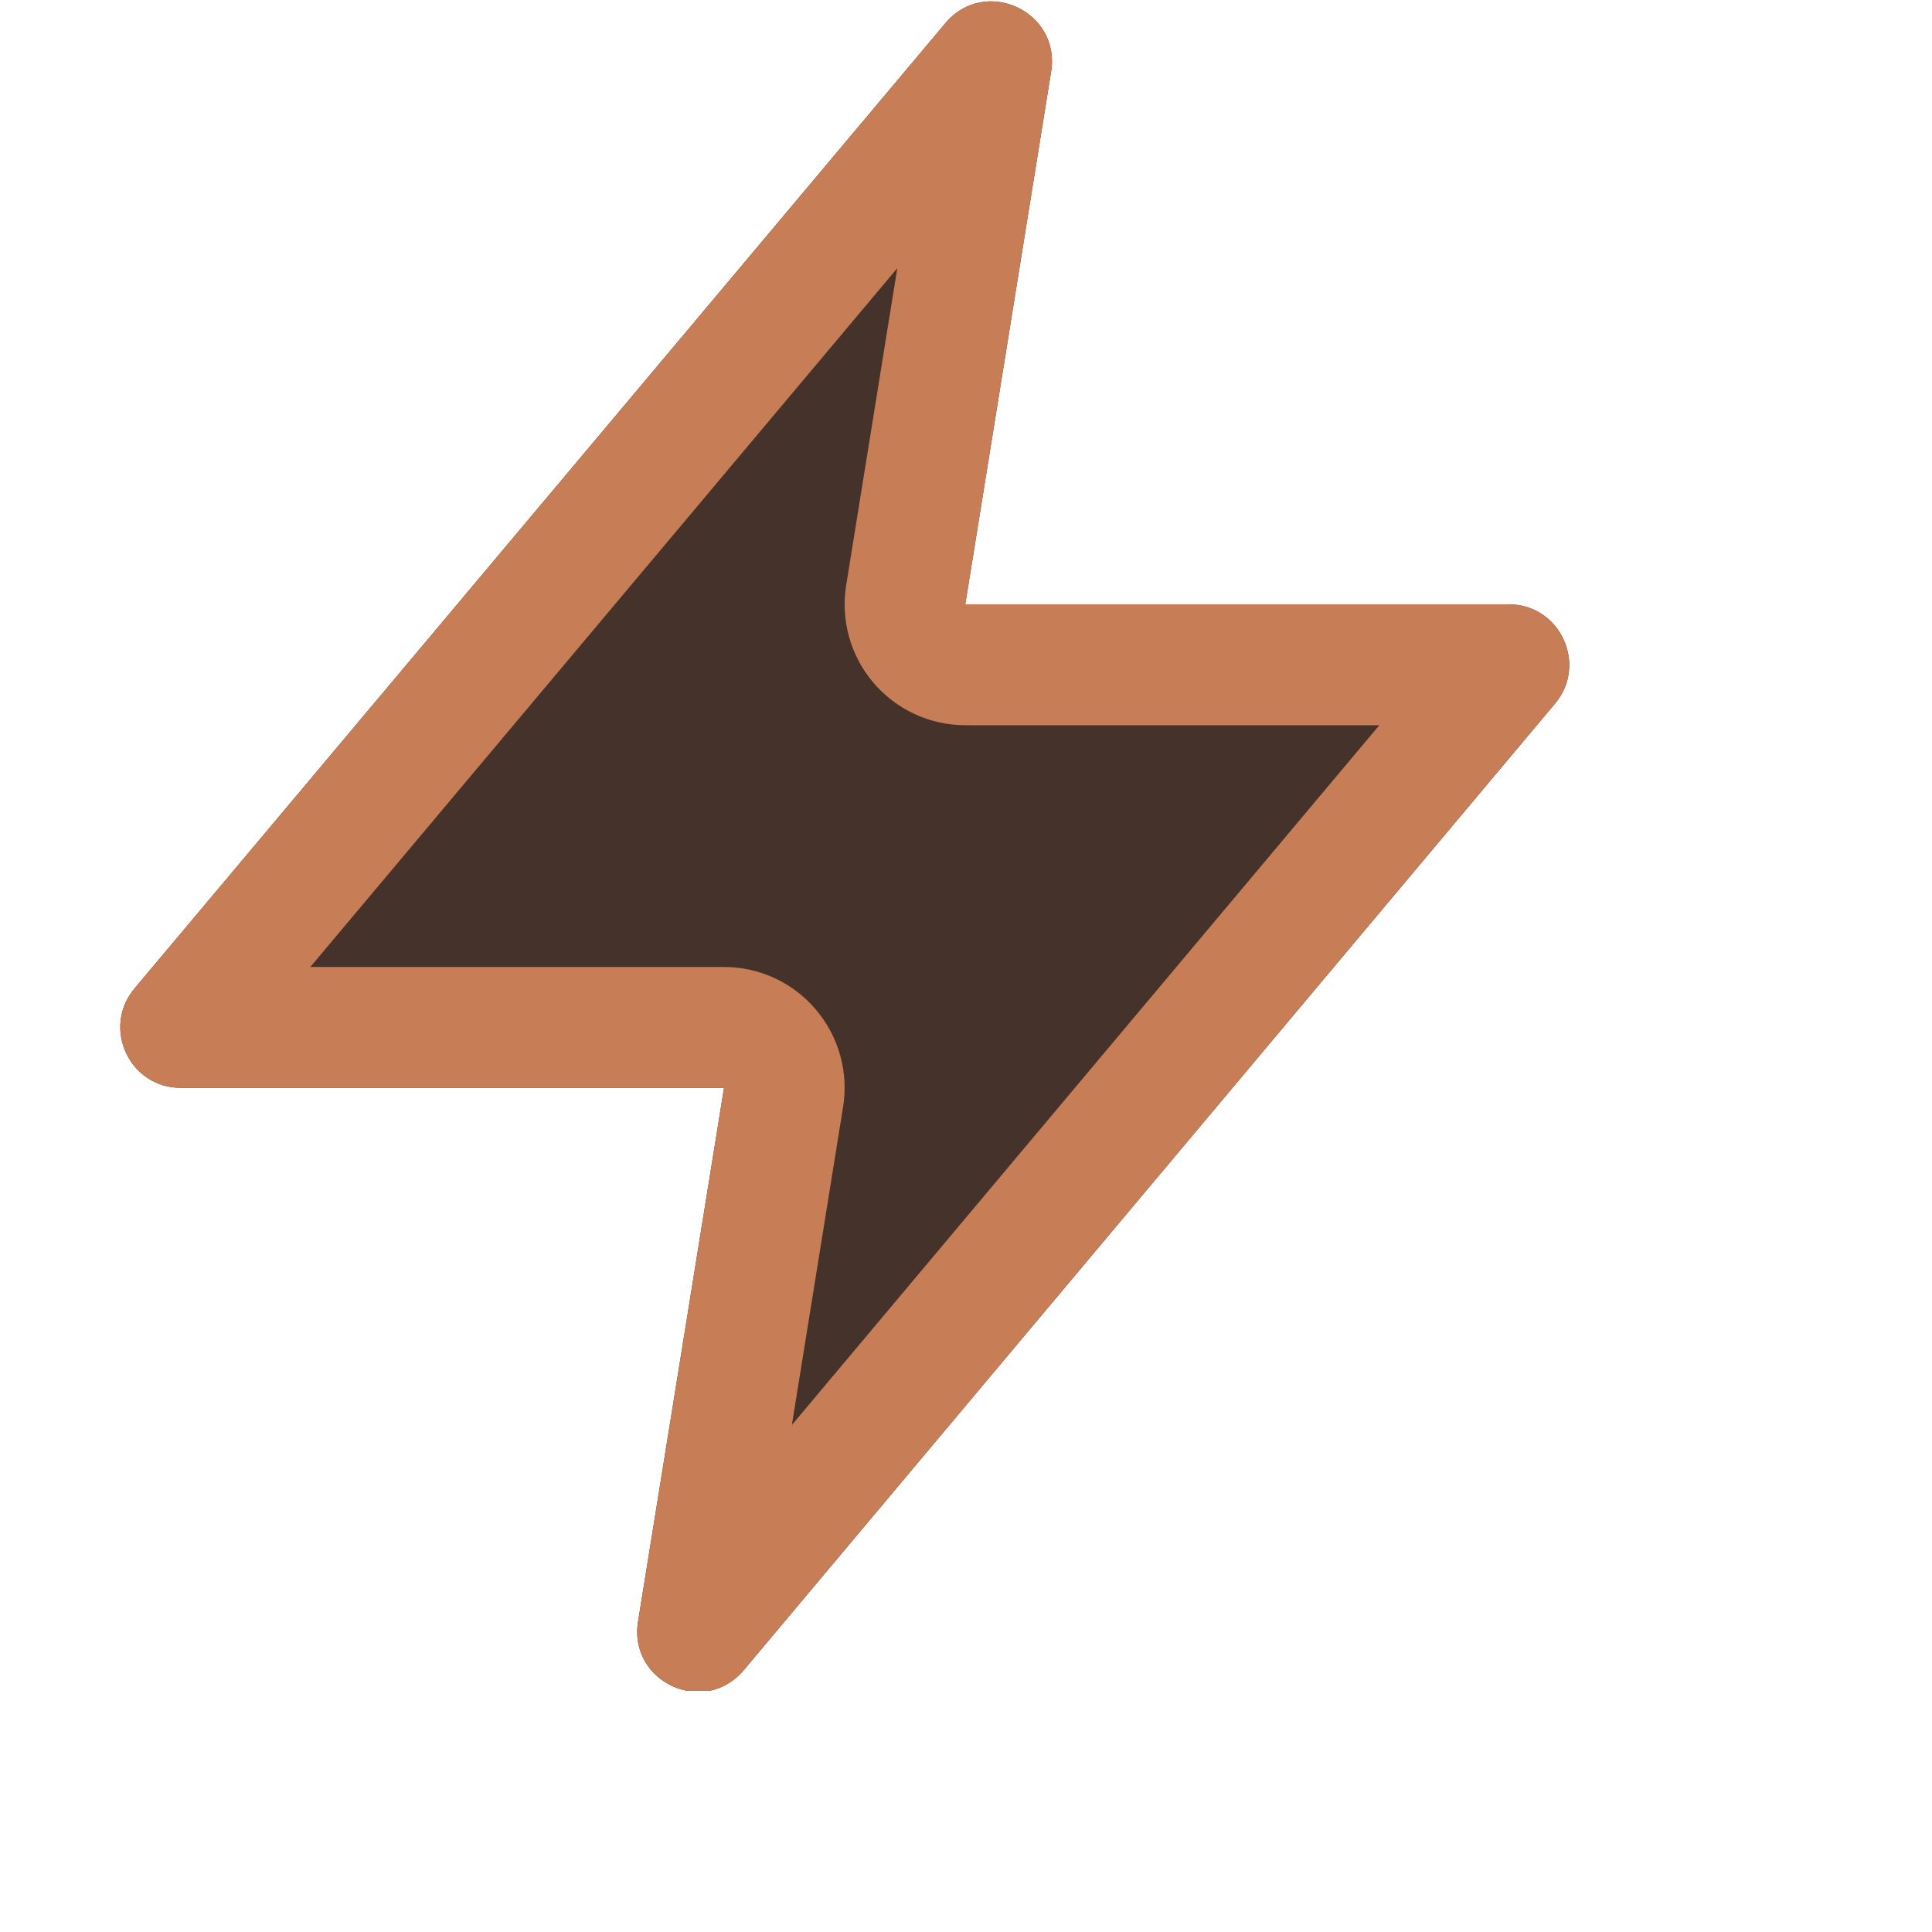 <svg width="16" height="16" viewBox="0 0 16 16" fill="none" xmlns="http://www.w3.org/2000/svg">
<g clip-path="url(#clip0_8037_14004)">
<path fill-rule="evenodd" clip-rule="evenodd" d="M8.705 0.593C8.786 0.092 8.156 -0.197 7.83 0.191L1.114 8.186C0.841 8.512 1.072 9.009 1.497 9.009H5.996L5.284 13.429C5.203 13.931 5.833 14.22 6.16 13.831L12.878 5.827C13.151 5.502 12.92 5.005 12.495 5.005H7.994L8.705 0.593Z" fill="#45322B"/>
<path fill-rule="evenodd" clip-rule="evenodd" d="M7.233 5.654C7.043 5.43 6.961 5.135 7.008 4.845L7.431 2.221L2.57 8.008H5.996C6.288 8.008 6.566 8.136 6.756 8.36C6.946 8.583 7.029 8.879 6.982 9.168L6.558 11.801L11.423 6.006H7.994C7.701 6.006 7.423 5.877 7.233 5.654ZM8.705 0.593C8.786 0.092 8.156 -0.197 7.83 0.191L1.114 8.186C0.841 8.512 1.072 9.009 1.497 9.009H5.996L5.284 13.429C5.203 13.931 5.833 14.22 6.16 13.831L12.878 5.827C13.151 5.502 12.92 5.005 12.495 5.005H7.994L8.705 0.593Z" fill="#C77D55"/>
</g>
<defs>
<clipPath id="clip0_8037_14004">
<rect width="14" height="14" fill="white"/>
</clipPath>
</defs>
</svg>
